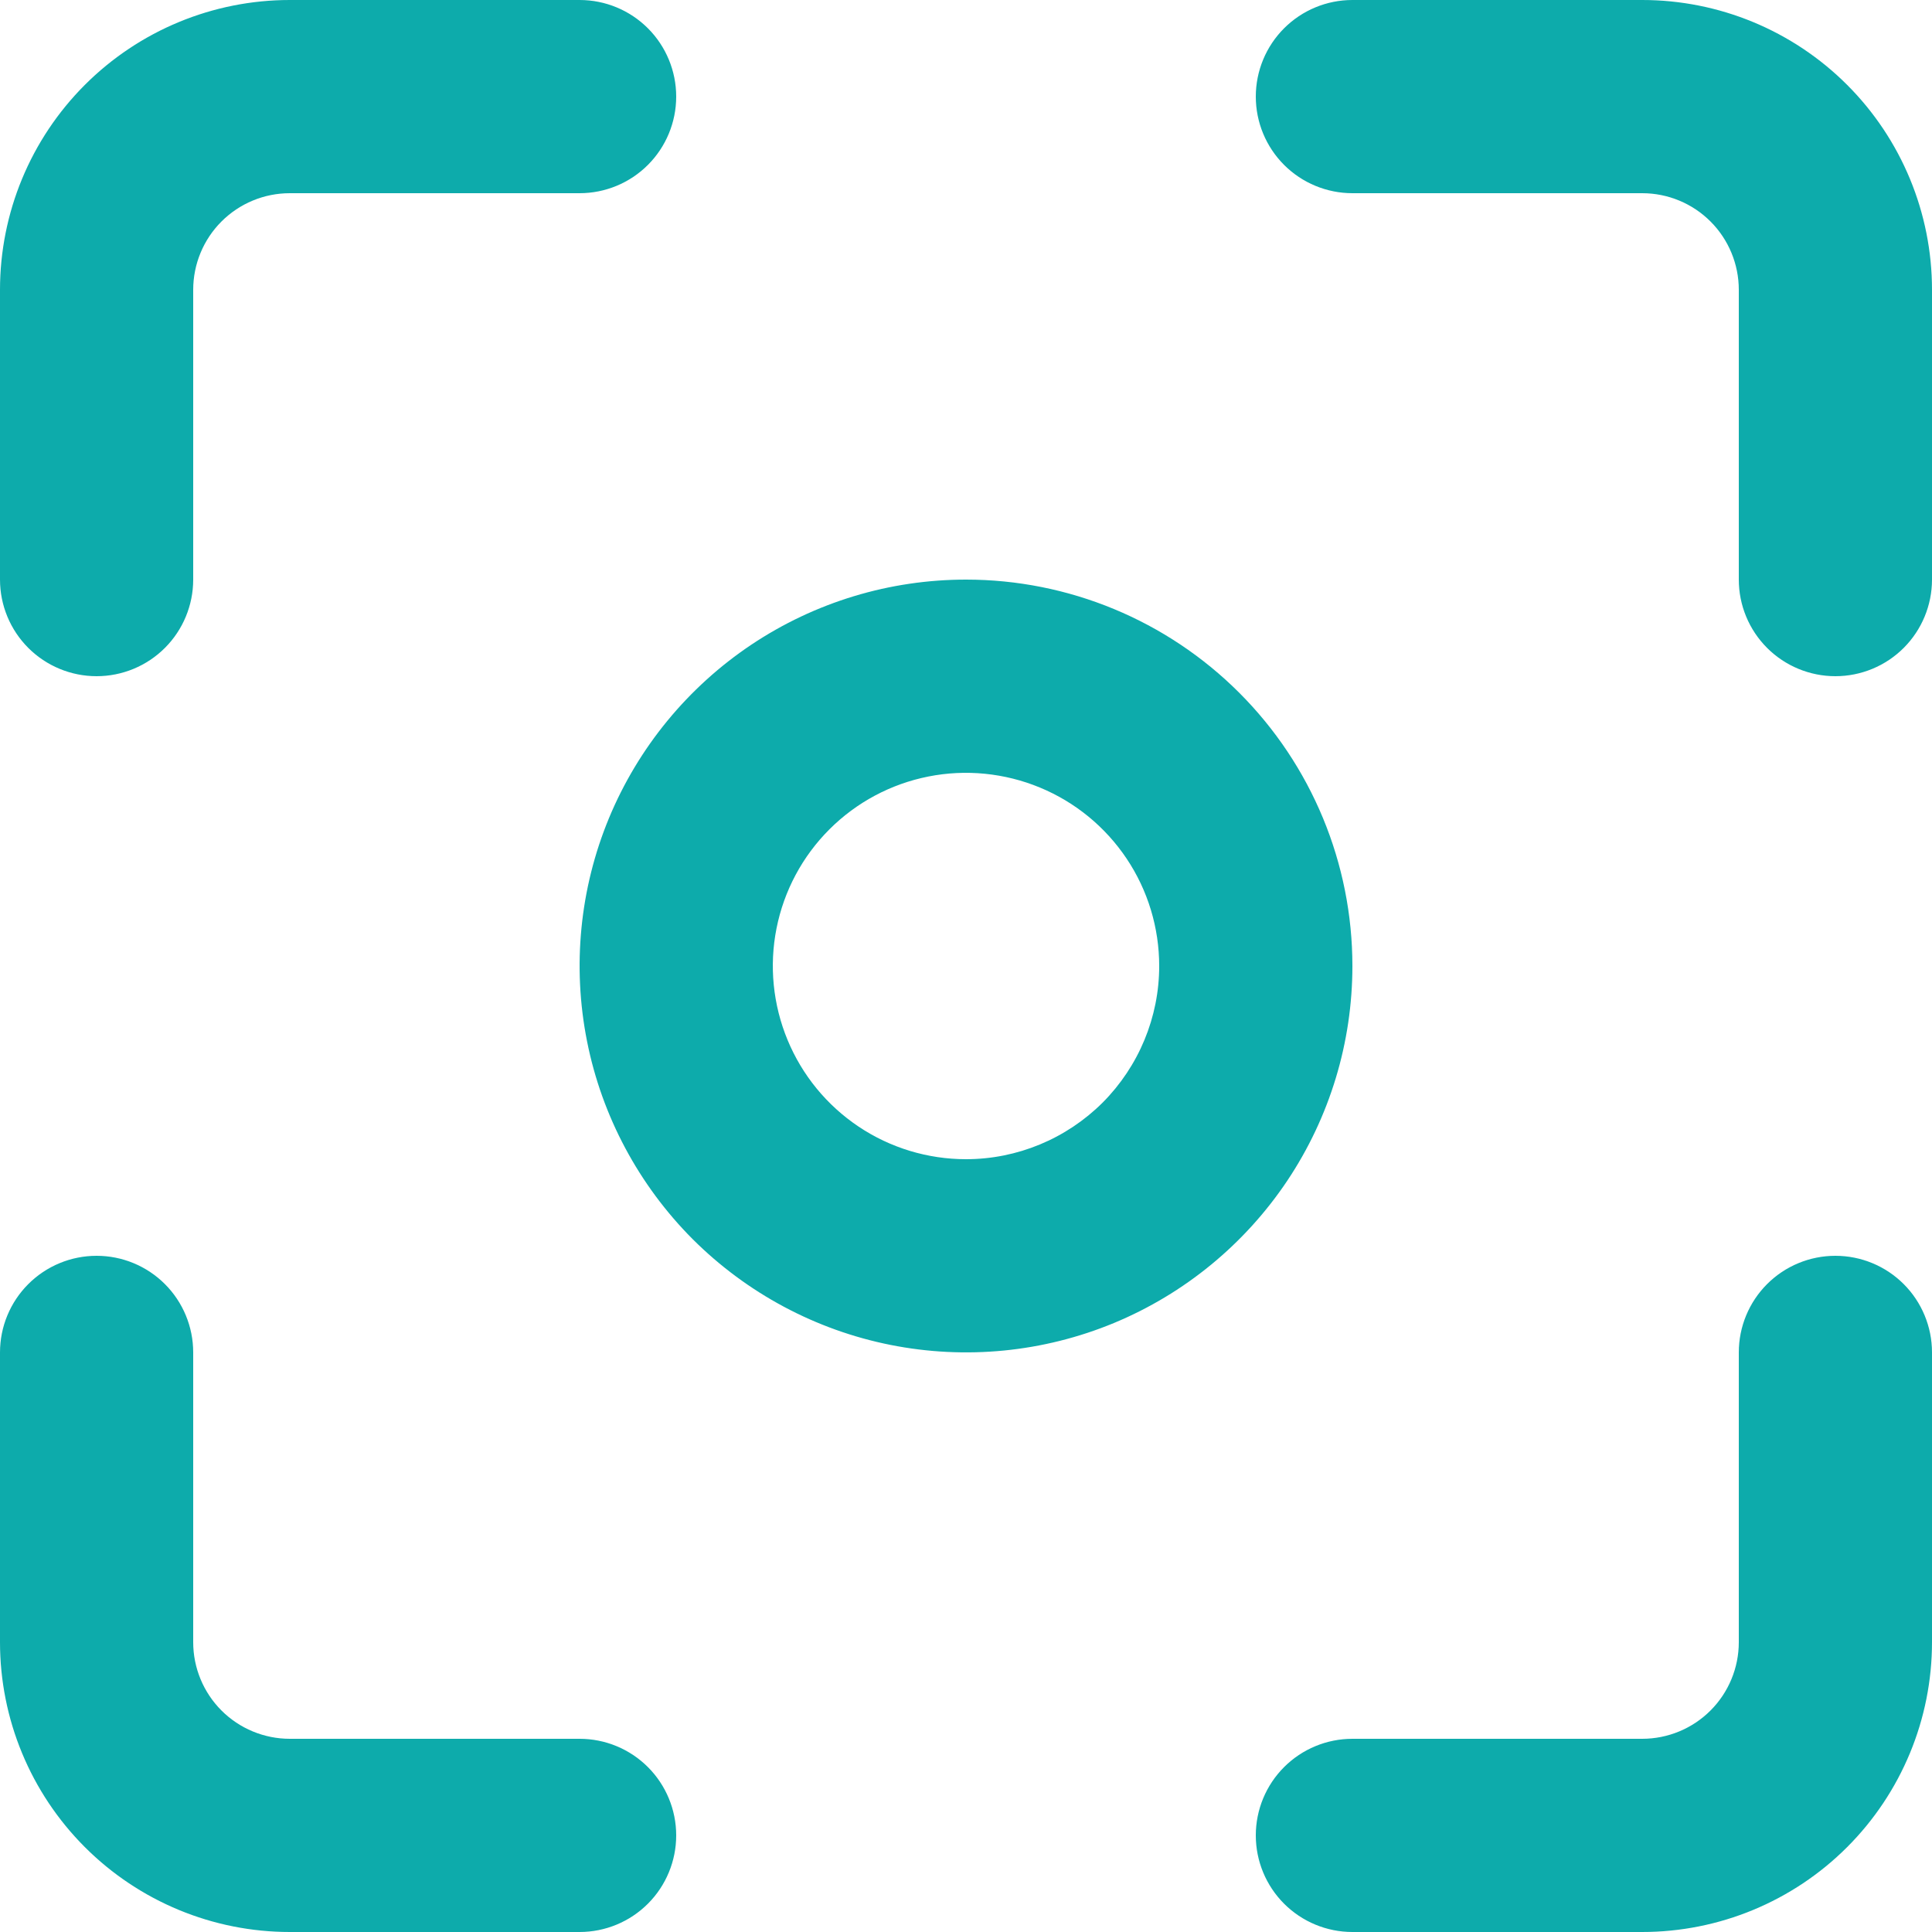<svg width="14" height="14" viewBox="0 0 14 14" fill="none" xmlns="http://www.w3.org/2000/svg">
<path d="M0.7 4.9C0.886 4.9 1.064 4.826 1.195 4.695C1.326 4.564 1.4 4.386 1.4 4.2V2.1C1.4 1.914 1.474 1.736 1.605 1.605C1.736 1.474 1.914 1.4 2.1 1.4H4.2C4.386 1.4 4.564 1.326 4.695 1.195C4.826 1.064 4.9 0.886 4.9 0.7C4.9 0.514 4.826 0.336 4.695 0.205C4.564 0.074 4.386 0 4.2 0H2.1C1.543 0 1.009 0.221 0.615 0.615C0.221 1.009 0 1.543 0 2.1V4.2C0 4.386 0.074 4.564 0.205 4.695C0.336 4.826 0.514 4.9 0.7 4.9ZM4.2 12.6H2.1C1.914 12.6 1.736 12.526 1.605 12.395C1.474 12.264 1.4 12.086 1.4 11.9V9.8C1.4 9.614 1.326 9.436 1.195 9.305C1.064 9.174 0.886 9.1 0.7 9.1C0.514 9.1 0.336 9.174 0.205 9.305C0.074 9.436 0 9.614 0 9.8V11.9C0 12.457 0.221 12.991 0.615 13.385C1.009 13.779 1.543 14 2.1 14H4.2C4.386 14 4.564 13.926 4.695 13.795C4.826 13.664 4.9 13.486 4.9 13.3C4.9 13.114 4.826 12.936 4.695 12.805C4.564 12.674 4.386 12.6 4.2 12.6ZM7 4.2C6.446 4.2 5.905 4.364 5.444 4.672C4.984 4.98 4.625 5.417 4.413 5.928C4.201 6.44 4.146 7.003 4.254 7.546C4.362 8.089 4.629 8.588 5.02 8.98C5.412 9.371 5.911 9.638 6.454 9.746C6.997 9.854 7.56 9.799 8.072 9.587C8.583 9.375 9.02 9.016 9.328 8.556C9.636 8.095 9.8 7.554 9.8 7C9.8 6.257 9.505 5.545 8.98 5.02C8.455 4.495 7.743 4.2 7 4.2ZM7 8.4C6.723 8.4 6.452 8.318 6.222 8.164C5.992 8.01 5.813 7.792 5.707 7.536C5.601 7.28 5.573 6.998 5.627 6.727C5.681 6.455 5.814 6.206 6.01 6.01C6.206 5.814 6.455 5.681 6.727 5.627C6.998 5.573 7.28 5.601 7.536 5.707C7.792 5.813 8.01 5.992 8.164 6.222C8.318 6.452 8.4 6.723 8.4 7C8.4 7.371 8.252 7.727 7.99 7.99C7.727 8.252 7.371 8.4 7 8.4ZM11.9 0H9.8C9.614 0 9.436 0.074 9.305 0.205C9.174 0.336 9.1 0.514 9.1 0.7C9.1 0.886 9.174 1.064 9.305 1.195C9.436 1.326 9.614 1.4 9.8 1.4H11.9C12.086 1.4 12.264 1.474 12.395 1.605C12.526 1.736 12.6 1.914 12.6 2.1V4.2C12.6 4.386 12.674 4.564 12.805 4.695C12.936 4.826 13.114 4.9 13.3 4.9C13.486 4.9 13.664 4.826 13.795 4.695C13.926 4.564 14 4.386 14 4.2V2.1C14 1.543 13.779 1.009 13.385 0.615C12.991 0.221 12.457 0 11.9 0ZM13.3 9.1C13.114 9.1 12.936 9.174 12.805 9.305C12.674 9.436 12.6 9.614 12.6 9.8V11.9C12.6 12.086 12.526 12.264 12.395 12.395C12.264 12.526 12.086 12.6 11.9 12.6H9.8C9.614 12.6 9.436 12.674 9.305 12.805C9.174 12.936 9.1 13.114 9.1 13.3C9.1 13.486 9.174 13.664 9.305 13.795C9.436 13.926 9.614 14 9.8 14H11.9C12.457 14 12.991 13.779 13.385 13.385C13.779 12.991 14 12.457 14 11.9V9.8C14 9.614 13.926 9.436 13.795 9.305C13.664 9.174 13.486 9.1 13.3 9.1Z" fill="#0DABAB"/>
</svg>
